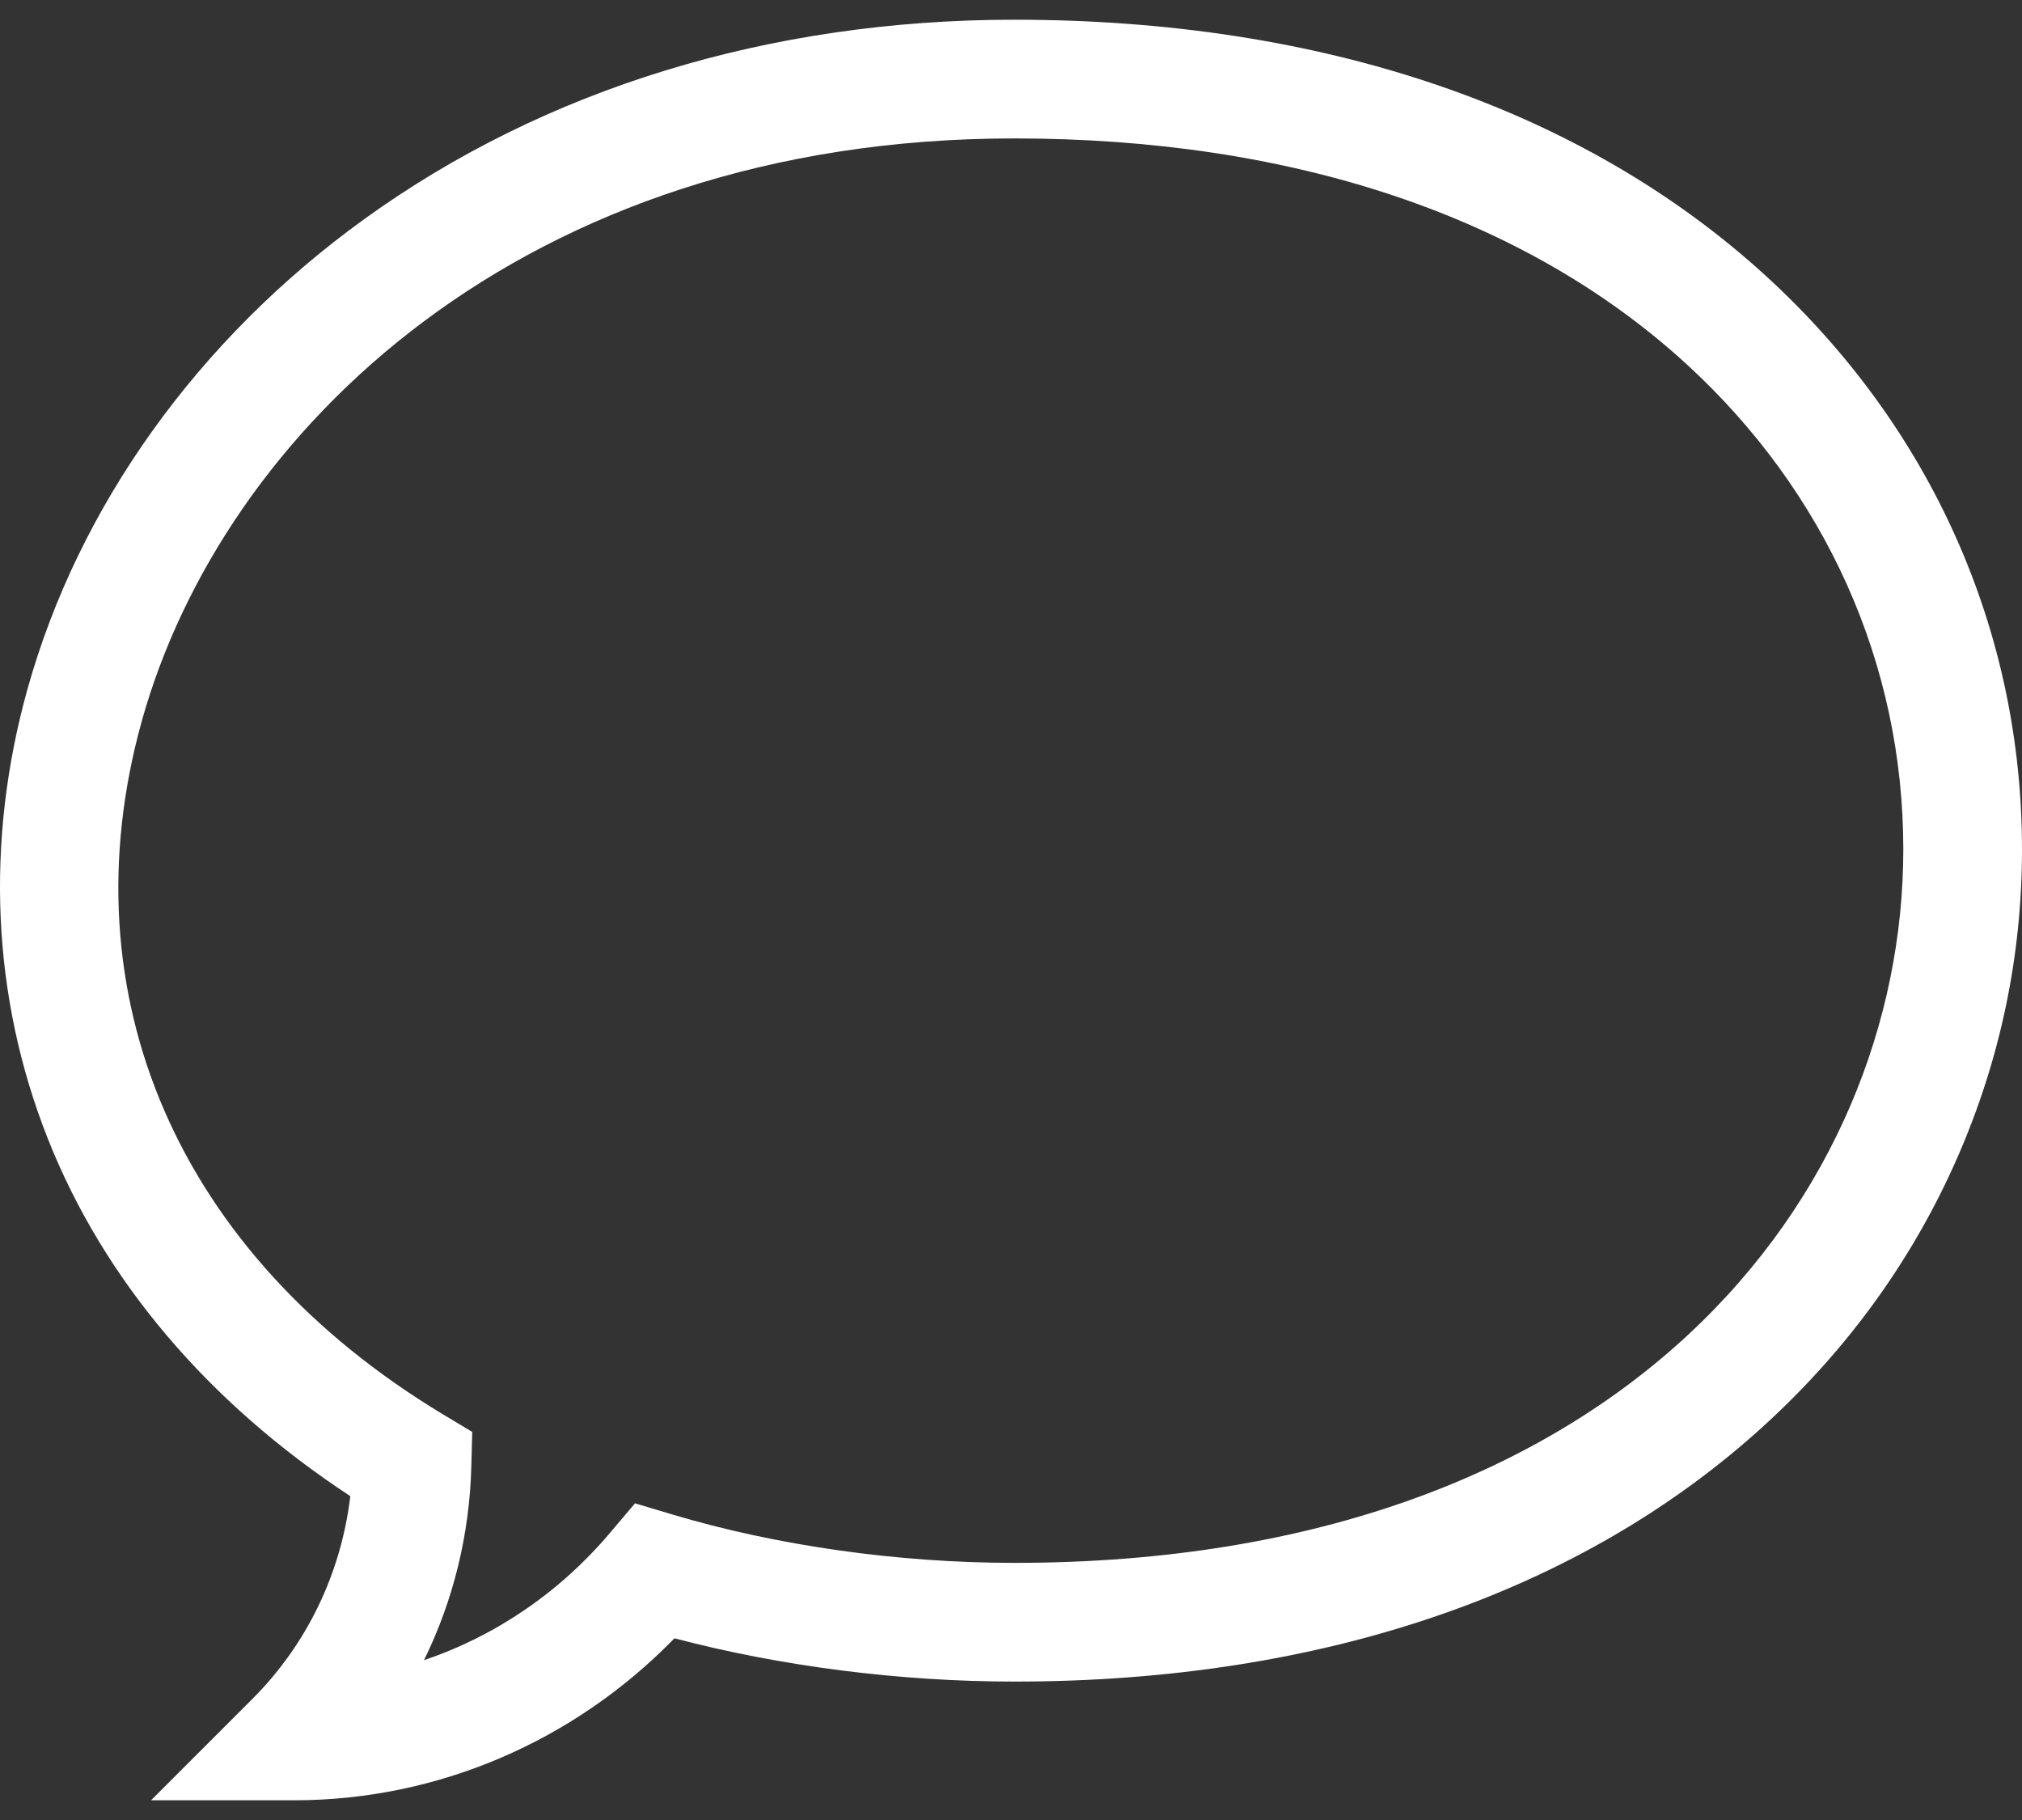 <svg width="20" height="18" viewBox="0 0 20 18" fill="none" xmlns="http://www.w3.org/2000/svg">
<rect x="0" y="0" width="20" height="18" fill="#333333" stroke="none"/>
<path d="M2.911 17.805H1.494L2.496 16.803C3.036 16.263 3.374 15.56 3.465 14.797C2.055 13.872 1.024 12.655 0.472 11.259C-0.08 9.864 -0.149 8.328 0.271 6.818C0.776 5.006 1.959 3.354 3.603 2.167C5.389 0.877 7.613 0.195 10.033 0.195C13.083 0.195 15.653 1.071 17.467 2.729C19.1 4.222 20 6.236 20 8.4C20 9.452 19.786 10.475 19.364 11.441C18.927 12.441 18.287 13.331 17.462 14.087C15.646 15.751 13.078 16.631 10.033 16.631C8.903 16.631 7.724 16.48 6.671 16.203C5.675 17.226 4.324 17.805 2.911 17.805ZM10.033 1.369C5.179 1.369 2.201 4.264 1.402 7.133C0.648 9.844 1.76 12.406 4.378 13.986L4.671 14.162L4.662 14.504C4.644 15.18 4.483 15.831 4.194 16.419C4.897 16.182 5.534 15.751 6.033 15.161L6.281 14.868L6.649 14.978C7.682 15.287 8.884 15.457 10.033 15.457C16.075 15.457 18.826 11.799 18.826 8.4C18.826 6.57 18.062 4.863 16.675 3.595C15.081 2.139 12.785 1.369 10.033 1.369Z" fill="white"/>
</svg>
